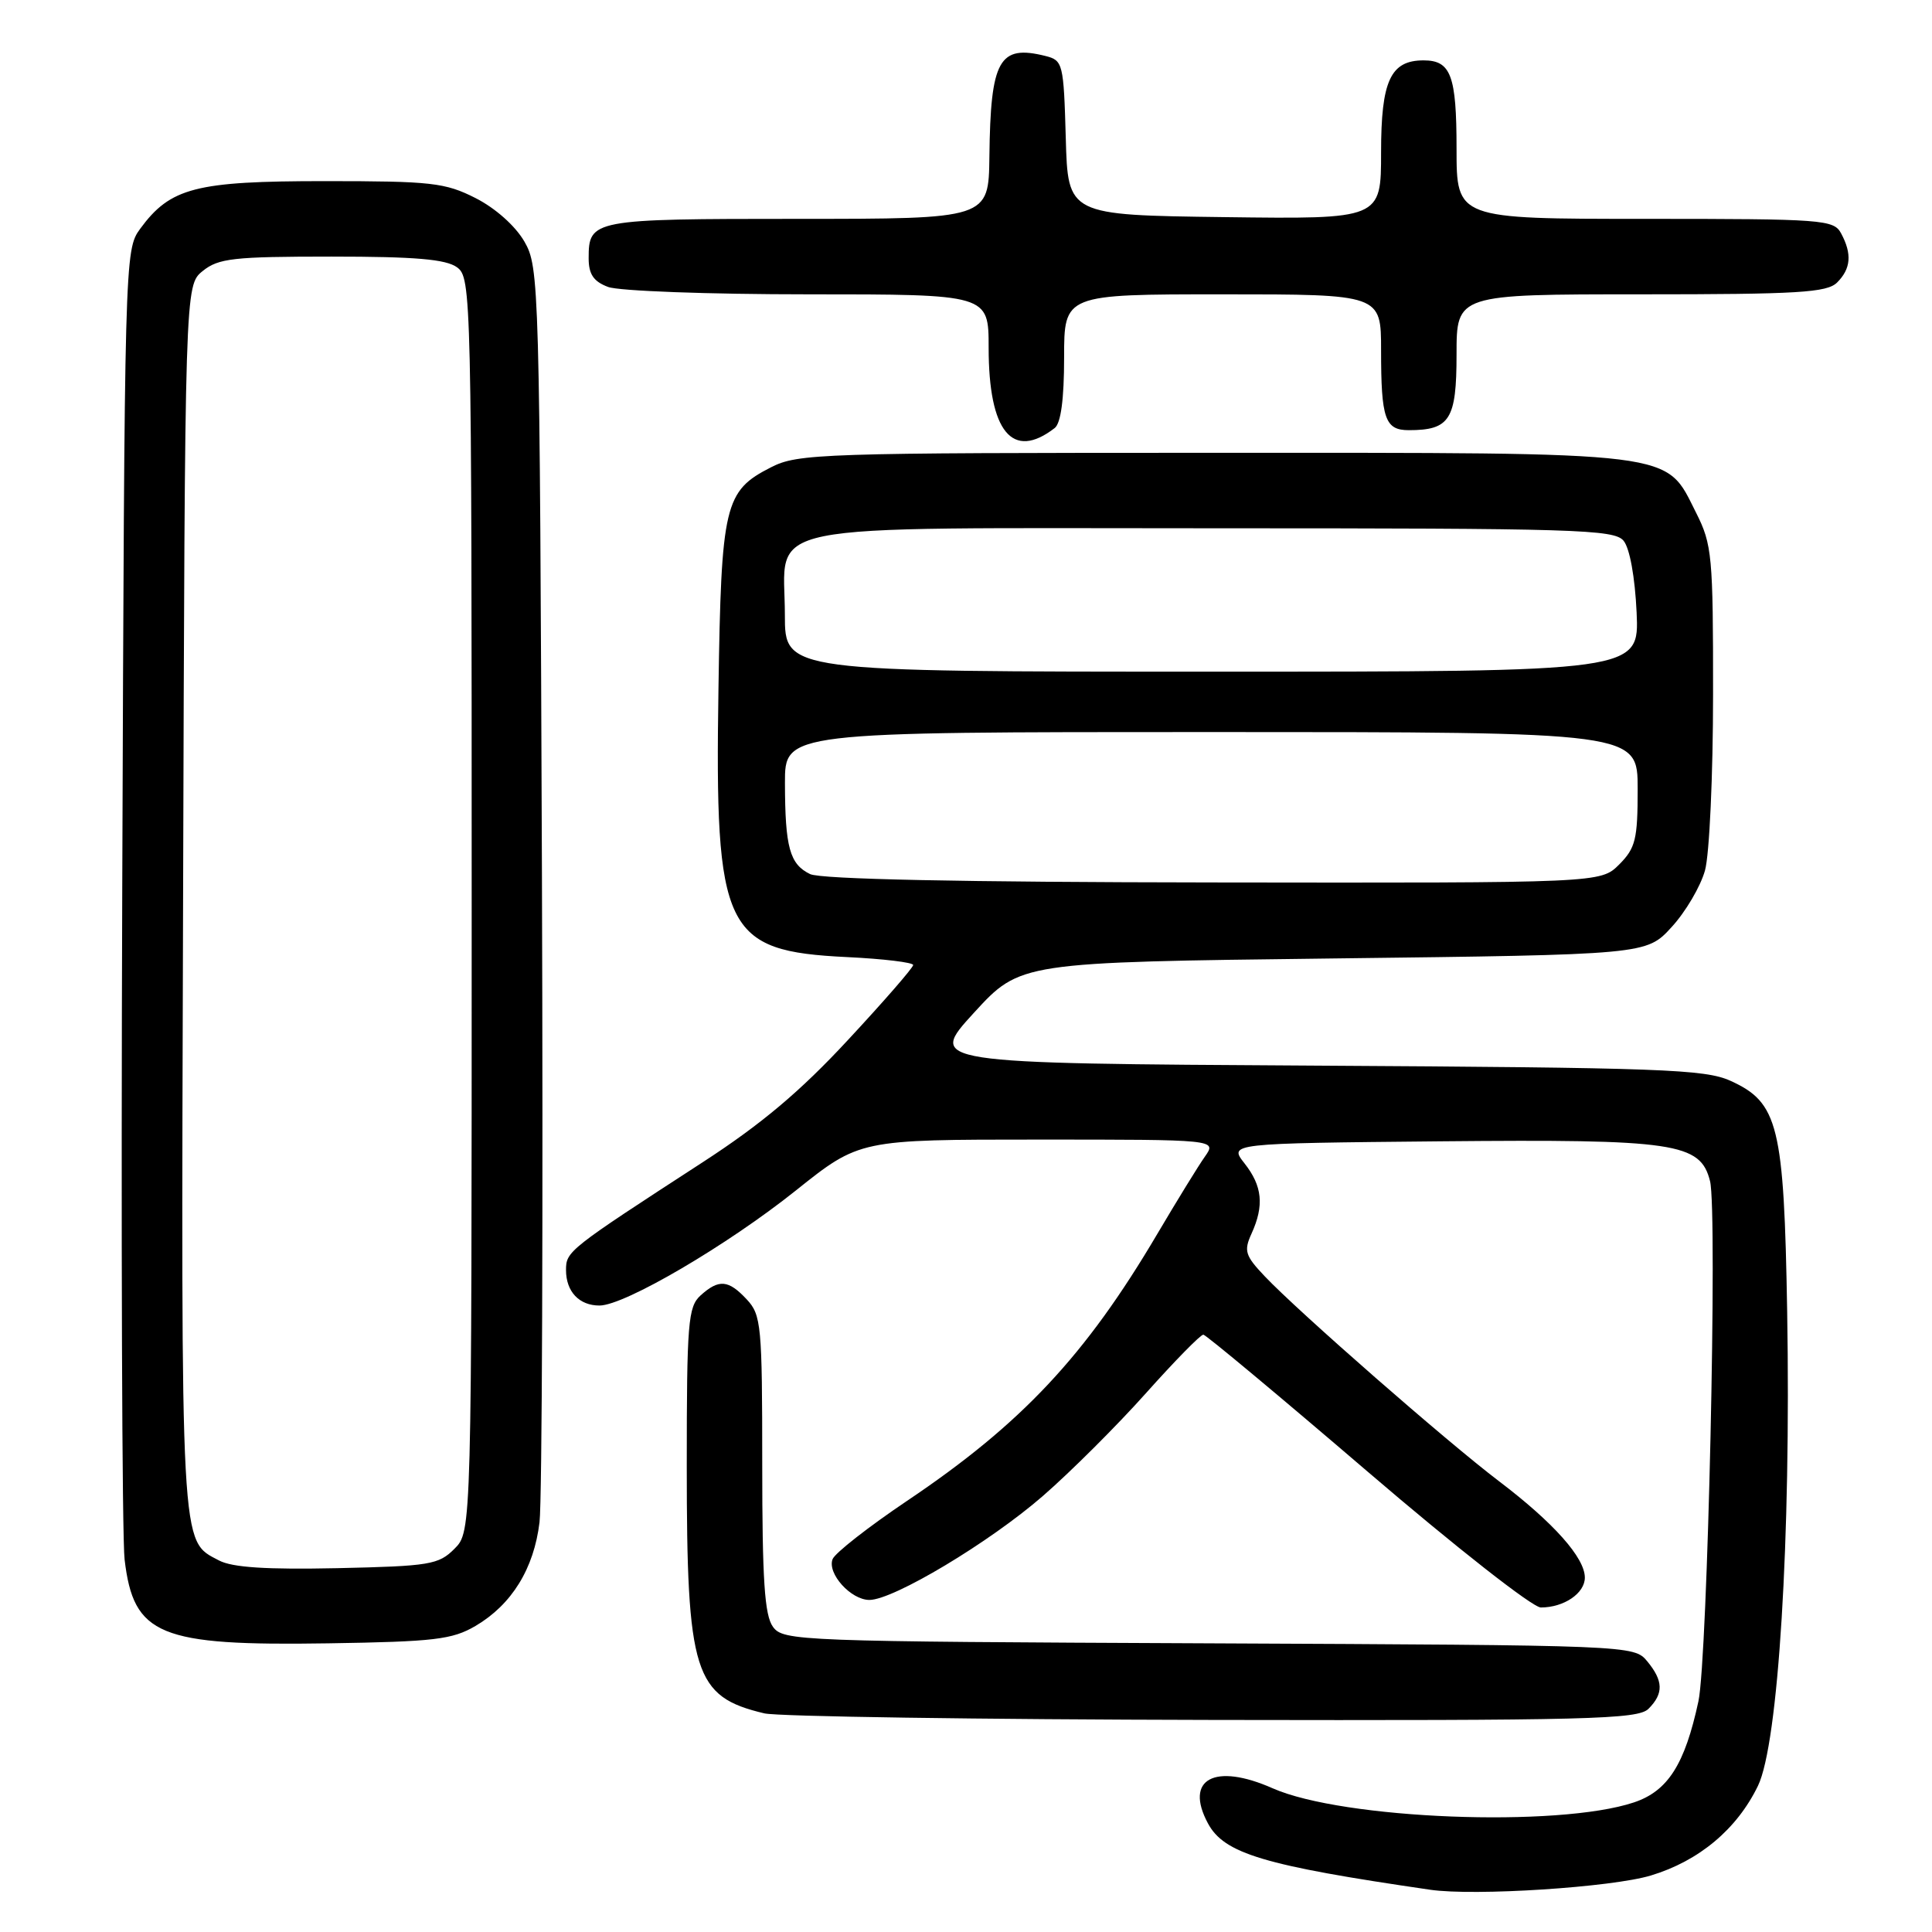 <?xml version="1.0" encoding="UTF-8" standalone="no"?>
<!DOCTYPE svg PUBLIC "-//W3C//DTD SVG 1.1//EN" "http://www.w3.org/Graphics/SVG/1.1/DTD/svg11.dtd" >
<svg xmlns="http://www.w3.org/2000/svg" xmlns:xlink="http://www.w3.org/1999/xlink" version="1.1" viewBox="0 0 256 256">
 <g >
 <path fill="currentColor"
d=" M 218.76 248.51 C 225.14 246.58 230.16 242.37 232.94 236.63 C 235.65 231.03 237.32 203.88 236.81 173.82 C 236.39 149.11 235.64 146.09 229.29 143.21 C 225.90 141.68 220.10 141.47 174.21 141.20 C 122.92 140.90 122.92 140.90 129.05 134.20 C 135.19 127.50 135.19 127.50 176.67 127.00 C 218.16 126.50 218.16 126.50 221.50 122.84 C 223.35 120.83 225.33 117.46 225.92 115.34 C 226.51 113.23 226.99 102.72 226.99 91.96 C 227.00 73.68 226.86 72.14 224.75 67.96 C 220.58 59.70 223.04 60.00 160.71 60.00 C 108.66 60.00 105.73 60.10 102.16 61.92 C 95.99 65.06 95.57 66.84 95.20 91.28 C 94.70 123.41 95.95 126.03 112.25 126.82 C 117.06 127.05 121.00 127.53 121.00 127.87 C 121.00 128.22 117.12 132.68 112.37 137.79 C 106.06 144.60 100.91 148.94 93.13 153.99 C 75.29 165.57 75.00 165.80 75.00 168.29 C 75.00 171.15 76.75 173.00 79.45 172.99 C 82.78 172.97 96.36 165.01 105.45 157.75 C 113.90 151.00 113.90 151.00 137.57 151.00 C 161.24 151.00 161.24 151.00 159.66 153.25 C 158.78 154.49 155.95 159.10 153.35 163.50 C 143.83 179.64 135.37 188.67 120.19 198.87 C 115.08 202.31 110.63 205.79 110.32 206.60 C 109.59 208.50 112.75 212.00 115.20 212.00 C 118.39 212.00 131.12 204.37 138.17 198.24 C 141.84 195.05 147.98 188.93 151.82 184.63 C 155.66 180.33 159.09 176.83 159.45 176.85 C 159.80 176.87 169.57 185.02 181.16 194.95 C 192.92 205.03 203.08 213.00 204.17 213.00 C 207.23 213.00 210.00 211.12 210.00 209.04 C 210.00 206.41 205.87 201.77 198.64 196.28 C 191.73 191.04 172.03 173.81 167.58 169.11 C 164.99 166.38 164.79 165.75 165.83 163.47 C 167.53 159.74 167.27 157.16 164.91 154.16 C 162.82 151.50 162.82 151.50 190.90 151.23 C 222.00 150.94 225.32 151.43 226.59 156.51 C 227.59 160.50 226.27 219.77 225.05 225.43 C 223.25 233.80 221.00 237.33 216.50 238.83 C 206.43 242.19 177.94 241.07 168.64 236.96 C 160.94 233.55 156.91 235.73 160.05 241.59 C 162.20 245.62 167.46 247.19 189.50 250.40 C 195.38 251.26 213.59 250.08 218.76 248.51 Z  M 218.43 226.43 C 220.46 224.40 220.41 222.72 218.25 220.11 C 216.51 218.02 216.08 218.00 160.17 217.75 C 105.72 217.51 103.79 217.44 102.42 215.56 C 101.31 214.04 101.00 209.36 101.00 194.00 C 101.00 175.63 100.87 174.24 98.96 172.19 C 96.52 169.57 95.26 169.46 92.83 171.65 C 91.17 173.16 91.00 175.23 91.00 194.29 C 91.00 221.75 91.96 224.82 101.28 227.03 C 103.05 227.45 129.78 227.84 160.68 227.90 C 210.51 227.99 217.03 227.82 218.43 226.43 Z  M 63.00 215.45 C 67.81 212.62 70.75 207.86 71.49 201.70 C 71.83 198.84 71.97 160.28 71.81 116.00 C 71.51 37.31 71.45 35.42 69.48 32.00 C 68.28 29.93 65.64 27.58 63.02 26.25 C 58.98 24.20 57.17 24.00 43.04 24.00 C 25.90 24.00 22.58 24.86 18.57 30.32 C 16.52 33.12 16.50 34.00 16.20 117.32 C 16.03 163.62 16.17 203.81 16.51 206.64 C 17.70 216.71 21.07 218.10 43.50 217.75 C 57.57 217.53 59.92 217.25 63.00 215.45 Z  M 139.75 56.72 C 140.57 56.09 141.00 52.90 141.00 47.38 C 141.00 39.00 141.00 39.00 162.00 39.00 C 183.00 39.00 183.00 39.00 183.00 46.42 C 183.00 55.49 183.52 57.00 186.67 57.00 C 192.12 57.00 193.00 55.60 193.00 46.96 C 193.00 39.00 193.00 39.00 217.43 39.00 C 238.30 39.00 242.09 38.77 243.43 37.43 C 245.26 35.60 245.42 33.65 243.96 30.93 C 242.98 29.10 241.62 29.00 217.96 29.00 C 193.00 29.00 193.00 29.00 193.00 19.70 C 193.00 9.99 192.25 8.00 188.63 8.00 C 184.25 8.00 183.00 10.70 183.00 20.18 C 183.00 29.04 183.00 29.04 162.25 28.77 C 141.50 28.50 141.50 28.50 141.22 18.26 C 140.94 8.41 140.84 8.00 138.54 7.42 C 132.39 5.88 131.25 7.90 131.10 20.75 C 131.00 29.00 131.00 29.00 105.70 29.00 C 78.47 29.00 78.00 29.09 78.00 34.22 C 78.00 36.34 78.65 37.30 80.57 38.02 C 81.98 38.56 93.90 39.00 107.07 39.00 C 131.00 39.00 131.00 39.00 131.00 46.07 C 131.00 57.21 134.15 61.05 139.75 56.72 Z  M 107.34 115.82 C 104.64 114.51 104.03 112.29 104.01 103.75 C 104.00 97.00 104.00 97.00 160.50 97.00 C 217.00 97.00 217.00 97.00 217.00 104.55 C 217.00 111.22 216.72 112.37 214.55 114.55 C 212.09 117.00 212.09 117.00 160.80 116.93 C 127.27 116.89 108.75 116.50 107.34 115.82 Z  M 104.00 81.50 C 104.00 68.96 98.84 70.00 160.88 70.00 C 208.84 70.00 213.88 70.15 215.13 71.65 C 215.95 72.64 216.64 76.46 216.86 81.15 C 217.21 89.00 217.21 89.00 160.61 89.00 C 104.00 89.00 104.00 89.00 104.00 81.50 Z  M 29.02 206.77 C 23.87 204.05 23.99 206.33 24.26 119.16 C 24.50 37.82 24.50 37.82 26.86 35.91 C 28.95 34.22 30.94 34.00 43.92 34.00 C 55.04 34.00 59.09 34.35 60.56 35.42 C 62.45 36.80 62.50 38.83 62.50 119.89 C 62.50 202.94 62.50 202.94 60.22 205.22 C 58.12 207.33 56.95 207.52 44.72 207.79 C 35.29 207.99 30.79 207.70 29.02 206.77 Z "/>
</g>
</svg>